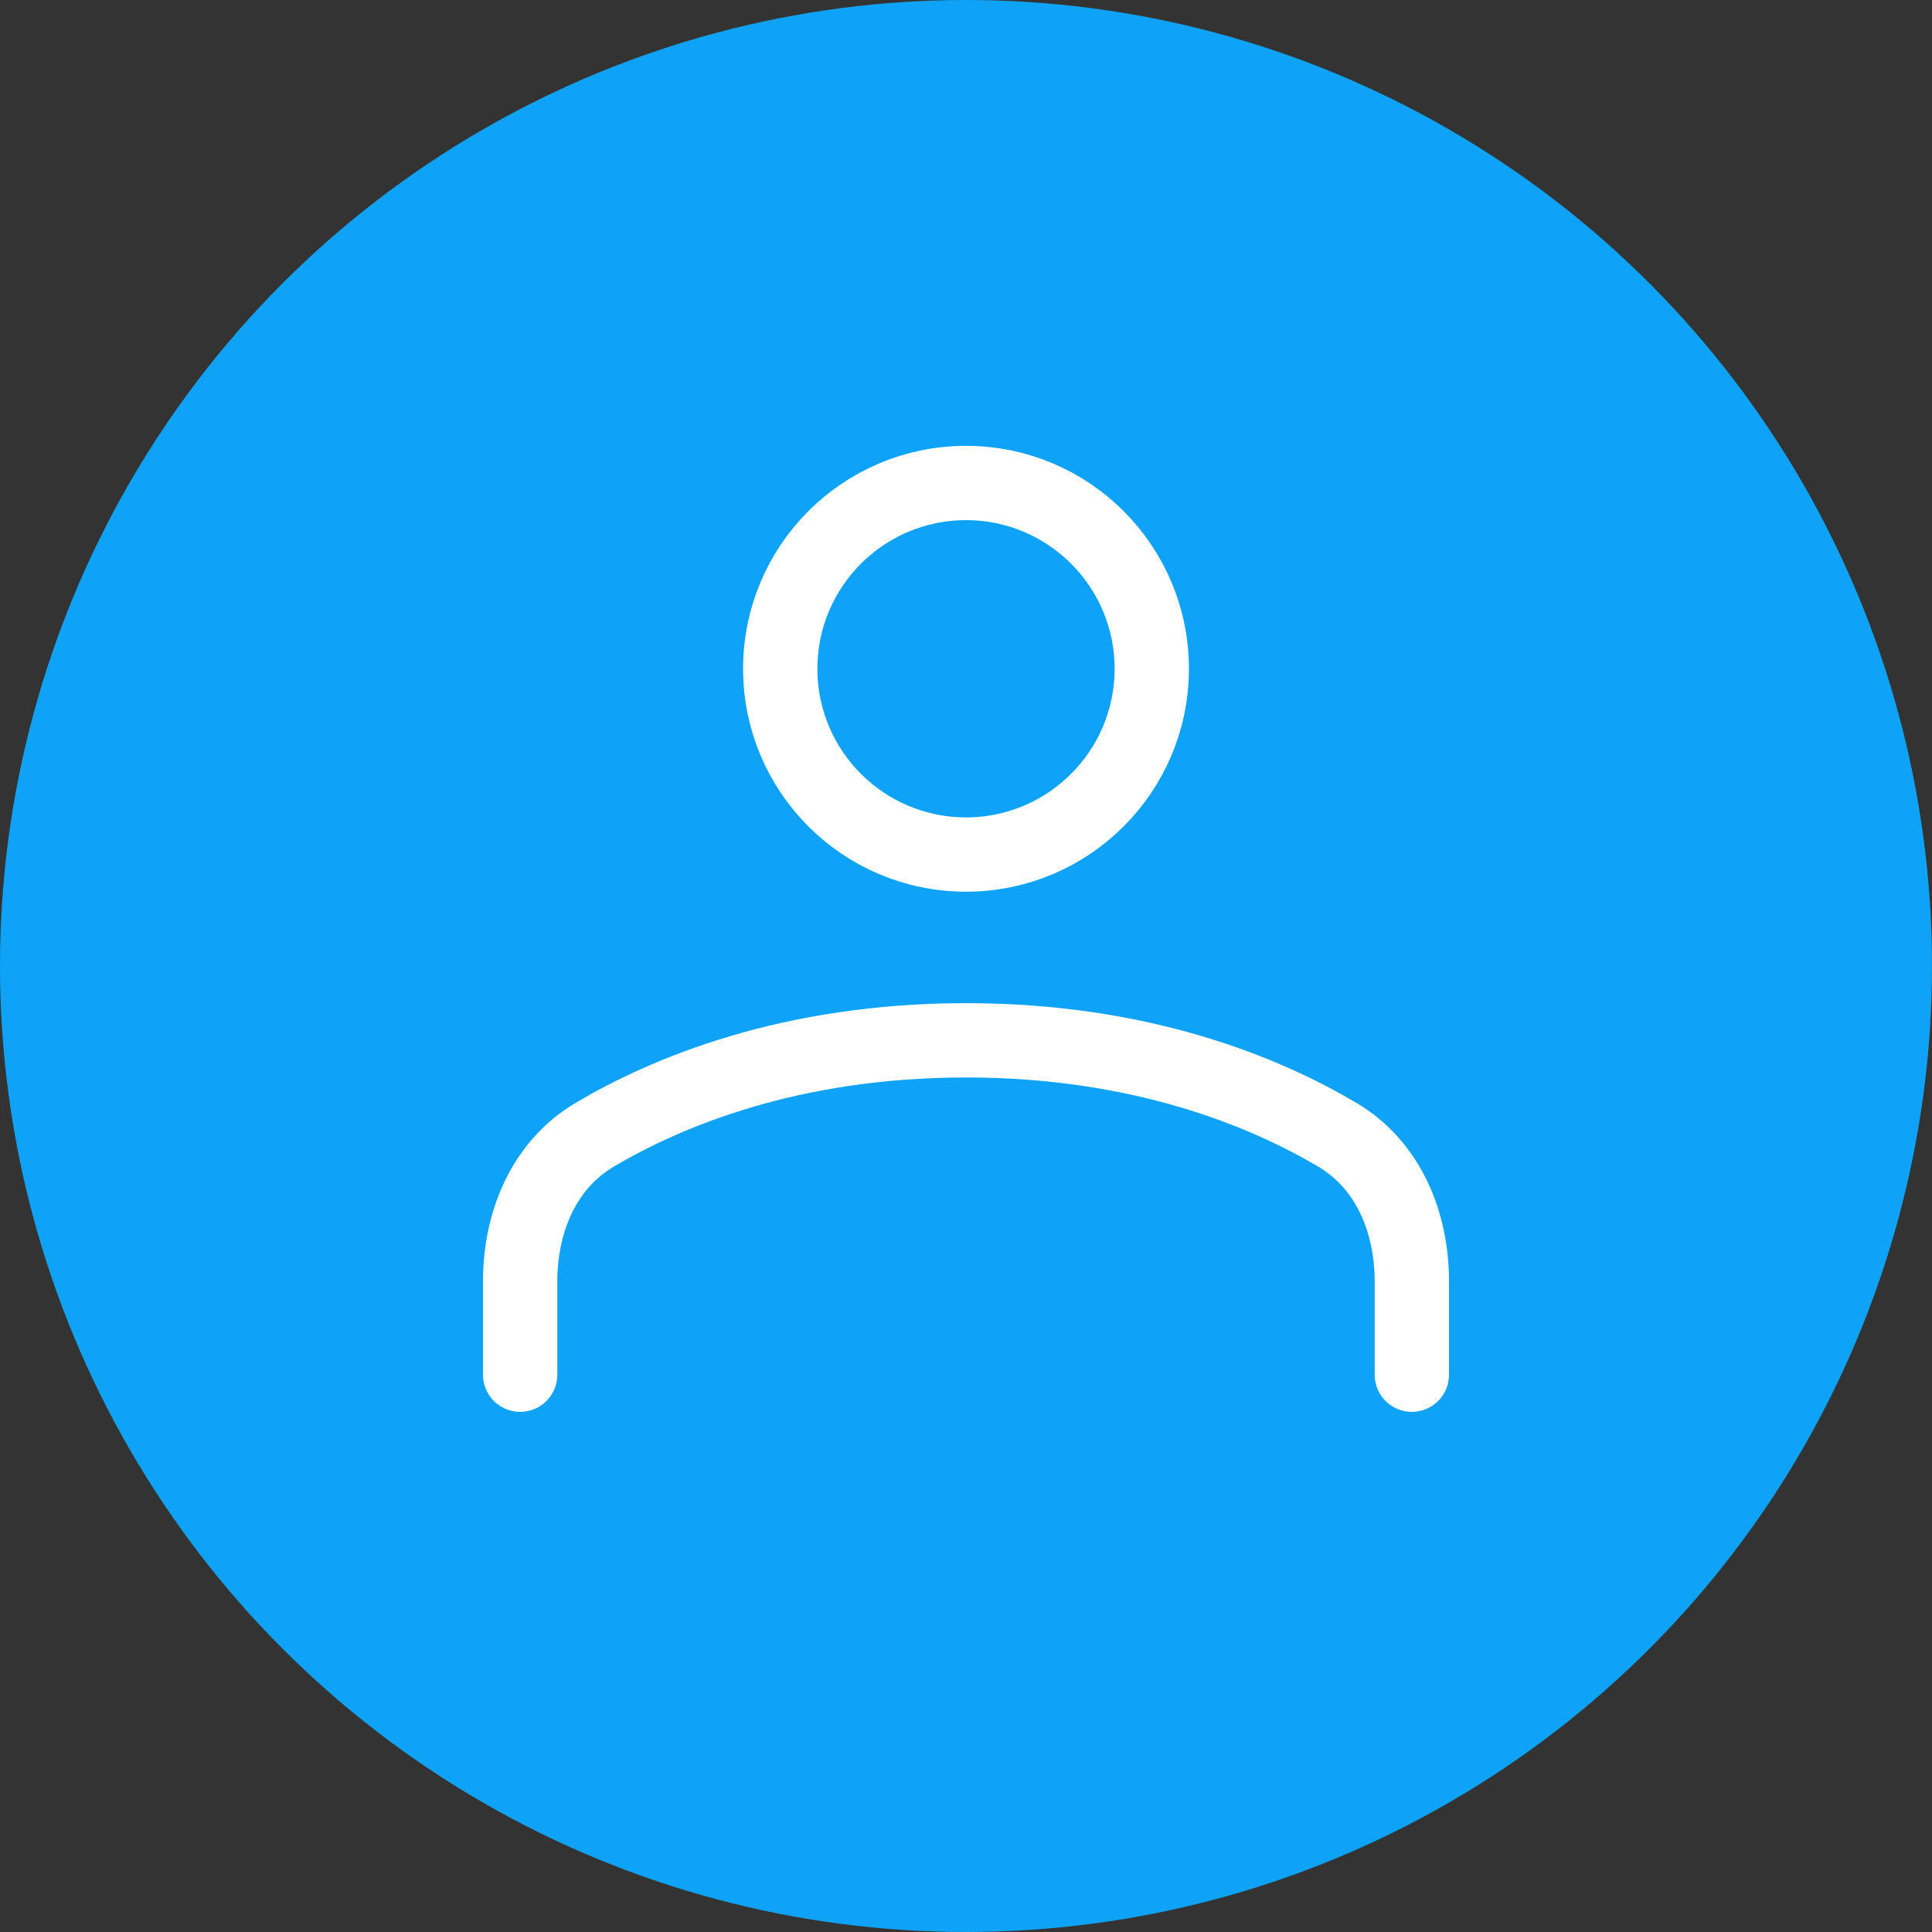 <svg width="26" height="26" viewBox="0 0 26 26" fill="none" xmlns="http://www.w3.org/2000/svg">
<rect x="0" y="0" width="26" height="26" fill="#333333" stroke="none"/>
<circle cx="13" cy="13" r="13" fill="#0EA3F6"/>
<rect width="16" height="16" transform="translate(5 5)" fill="#0EA3F6"/>
<circle cx="13" cy="9" r="2.5" stroke="white"/>
<path d="M19 18.5V17.243C19 16.447 18.682 15.676 17.997 15.271C17.031 14.699 15.365 14 13 14C10.635 14 8.969 14.699 8.003 15.271C7.318 15.676 7 16.447 7 17.243V18.5" stroke="white" stroke-linecap="round"/>
</svg>
